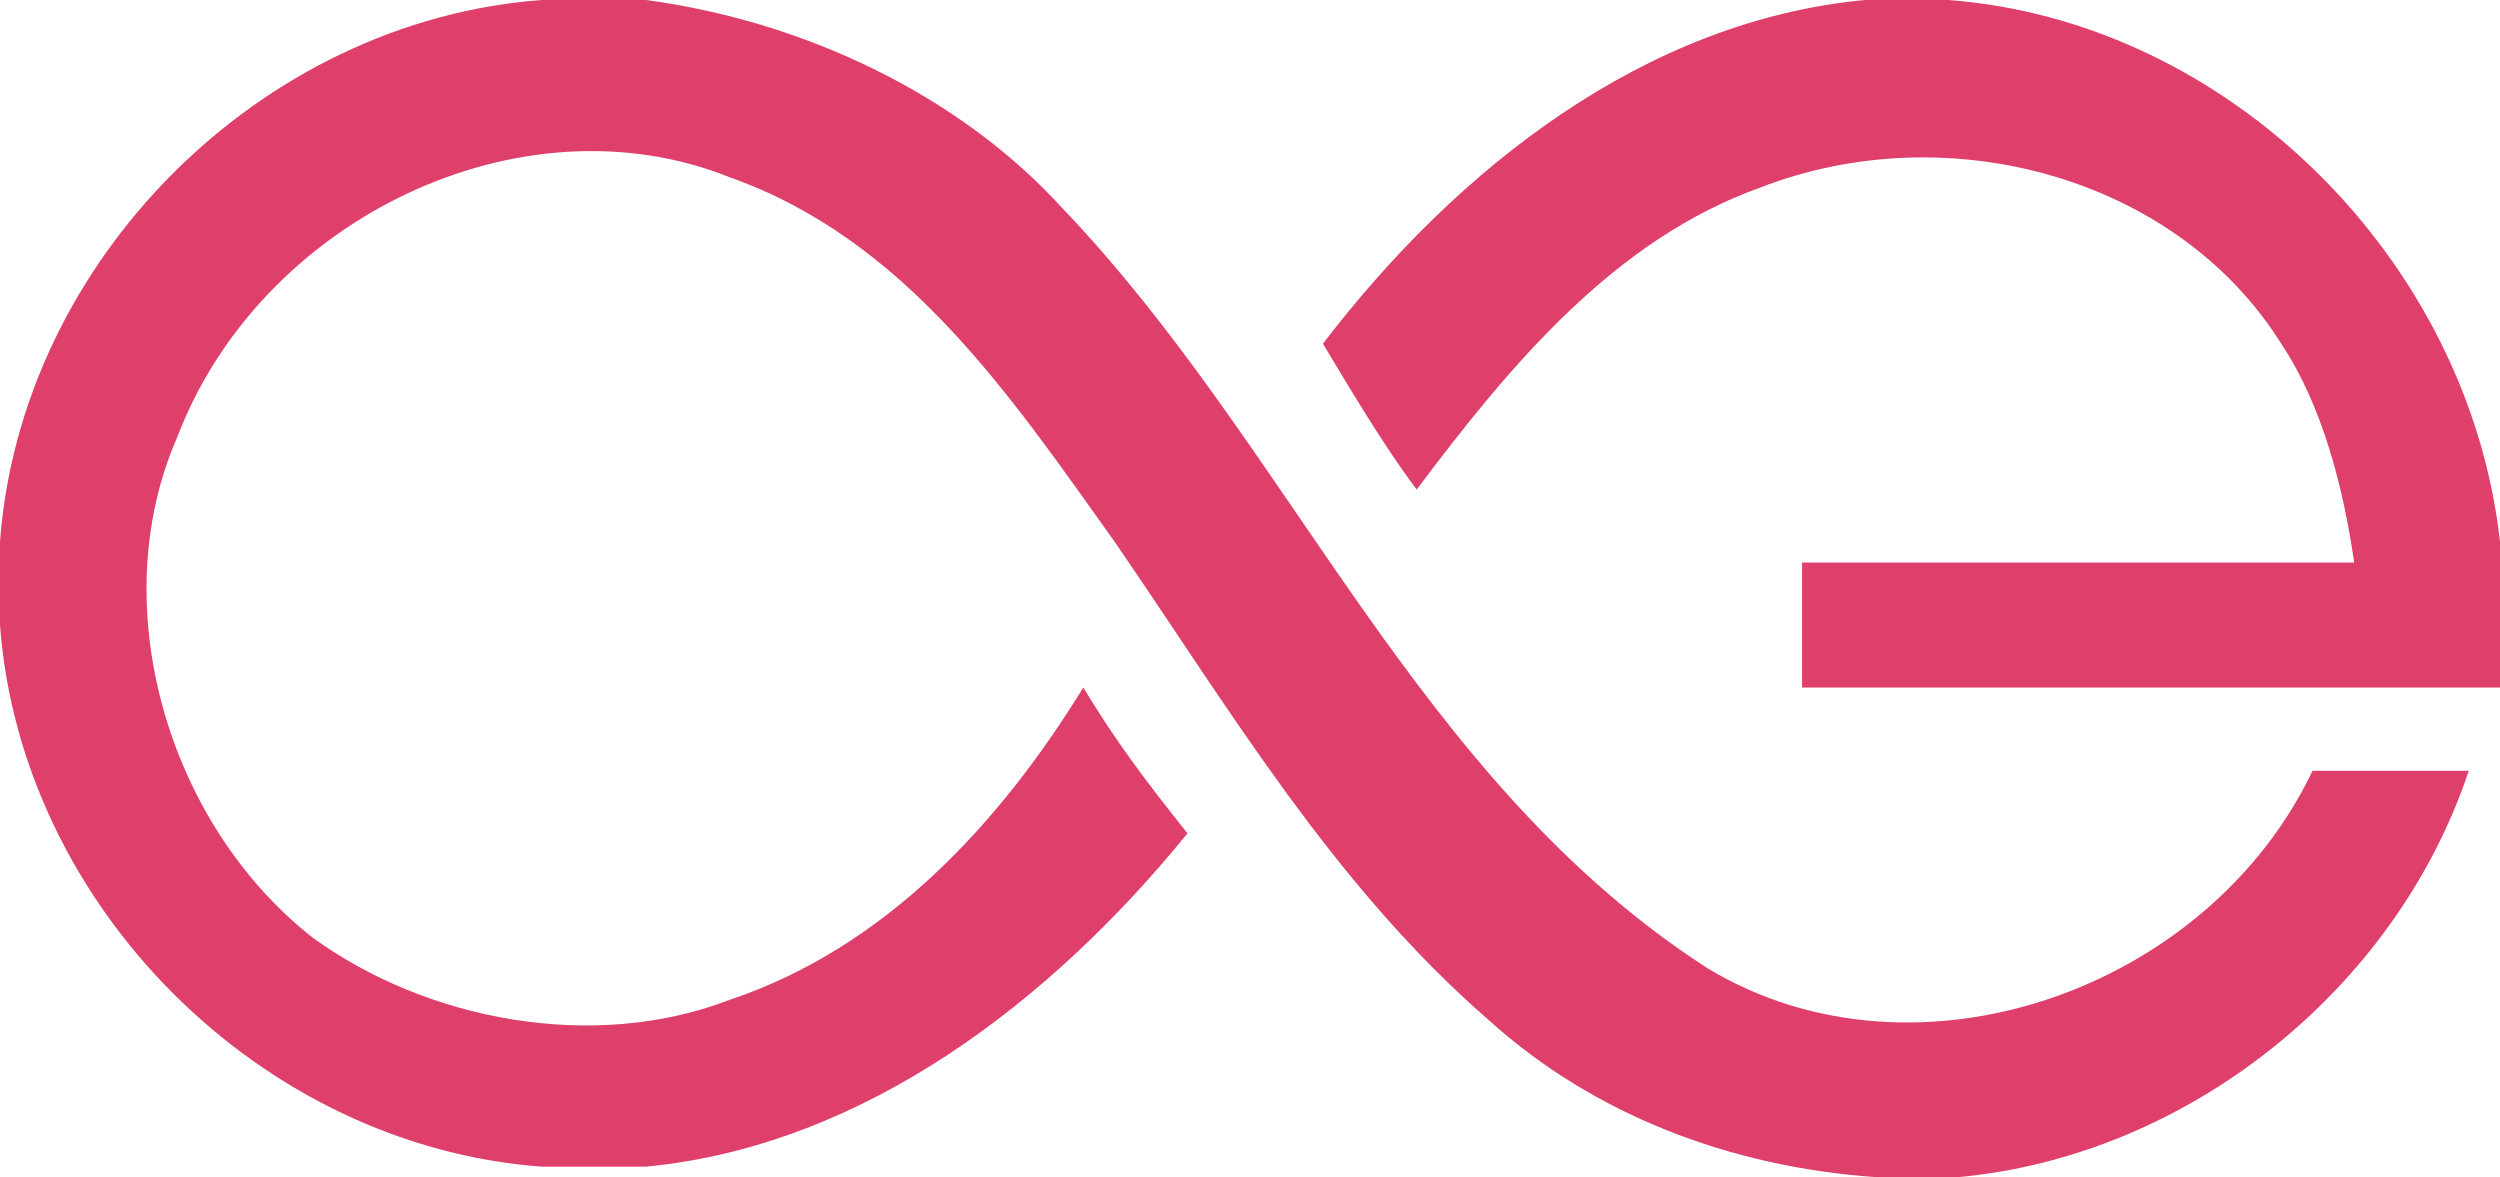 <svg version="1.1" id="Layer_1" xmlns="http://www.w3.org/2000/svg" x="0" y="0" viewBox="0 0 24 11.3" xml:space="preserve"><style>.st0{fill:#de3f6b}</style><path class="st0" d="M5.2 0h1c1.5.2 3 .9 4 2 2.2 2.3 3.4 5.5 6.2 7.3 2 1.2 4.8.2 5.8-1.9h1.5c-.7 2.1-2.7 3.7-4.9 3.9H18c-1.4-.1-2.7-.6-3.7-1.5-1.5-1.3-2.5-3-3.6-4.6-1-1.4-2-2.9-3.7-3.5-2-.8-4.5.4-5.3 2.5C1 5.8 1.6 7.9 3 9c1.1.8 2.7 1.1 4 .6 1.5-.5 2.6-1.7 3.4-3 .3.5.6.9 1 1.4-1.3 1.6-3.1 3-5.2 3.2h-1C2.5 11 .2 8.7 0 6v-.8C.2 2.5 2.5.2 5.2 0"/><path class="st0" d="M17.9 0h.8c2.7.2 5 2.5 5.3 5.2v1.4h-6.7V5.4h5.3c-.1-.7-.3-1.5-.7-2.1-1-1.6-3.2-2.2-5-1.5-1.4.5-2.4 1.7-3.3 2.9-.3-.4-.6-.9-.9-1.4C14 1.6 15.8.2 17.9 0"/></svg>